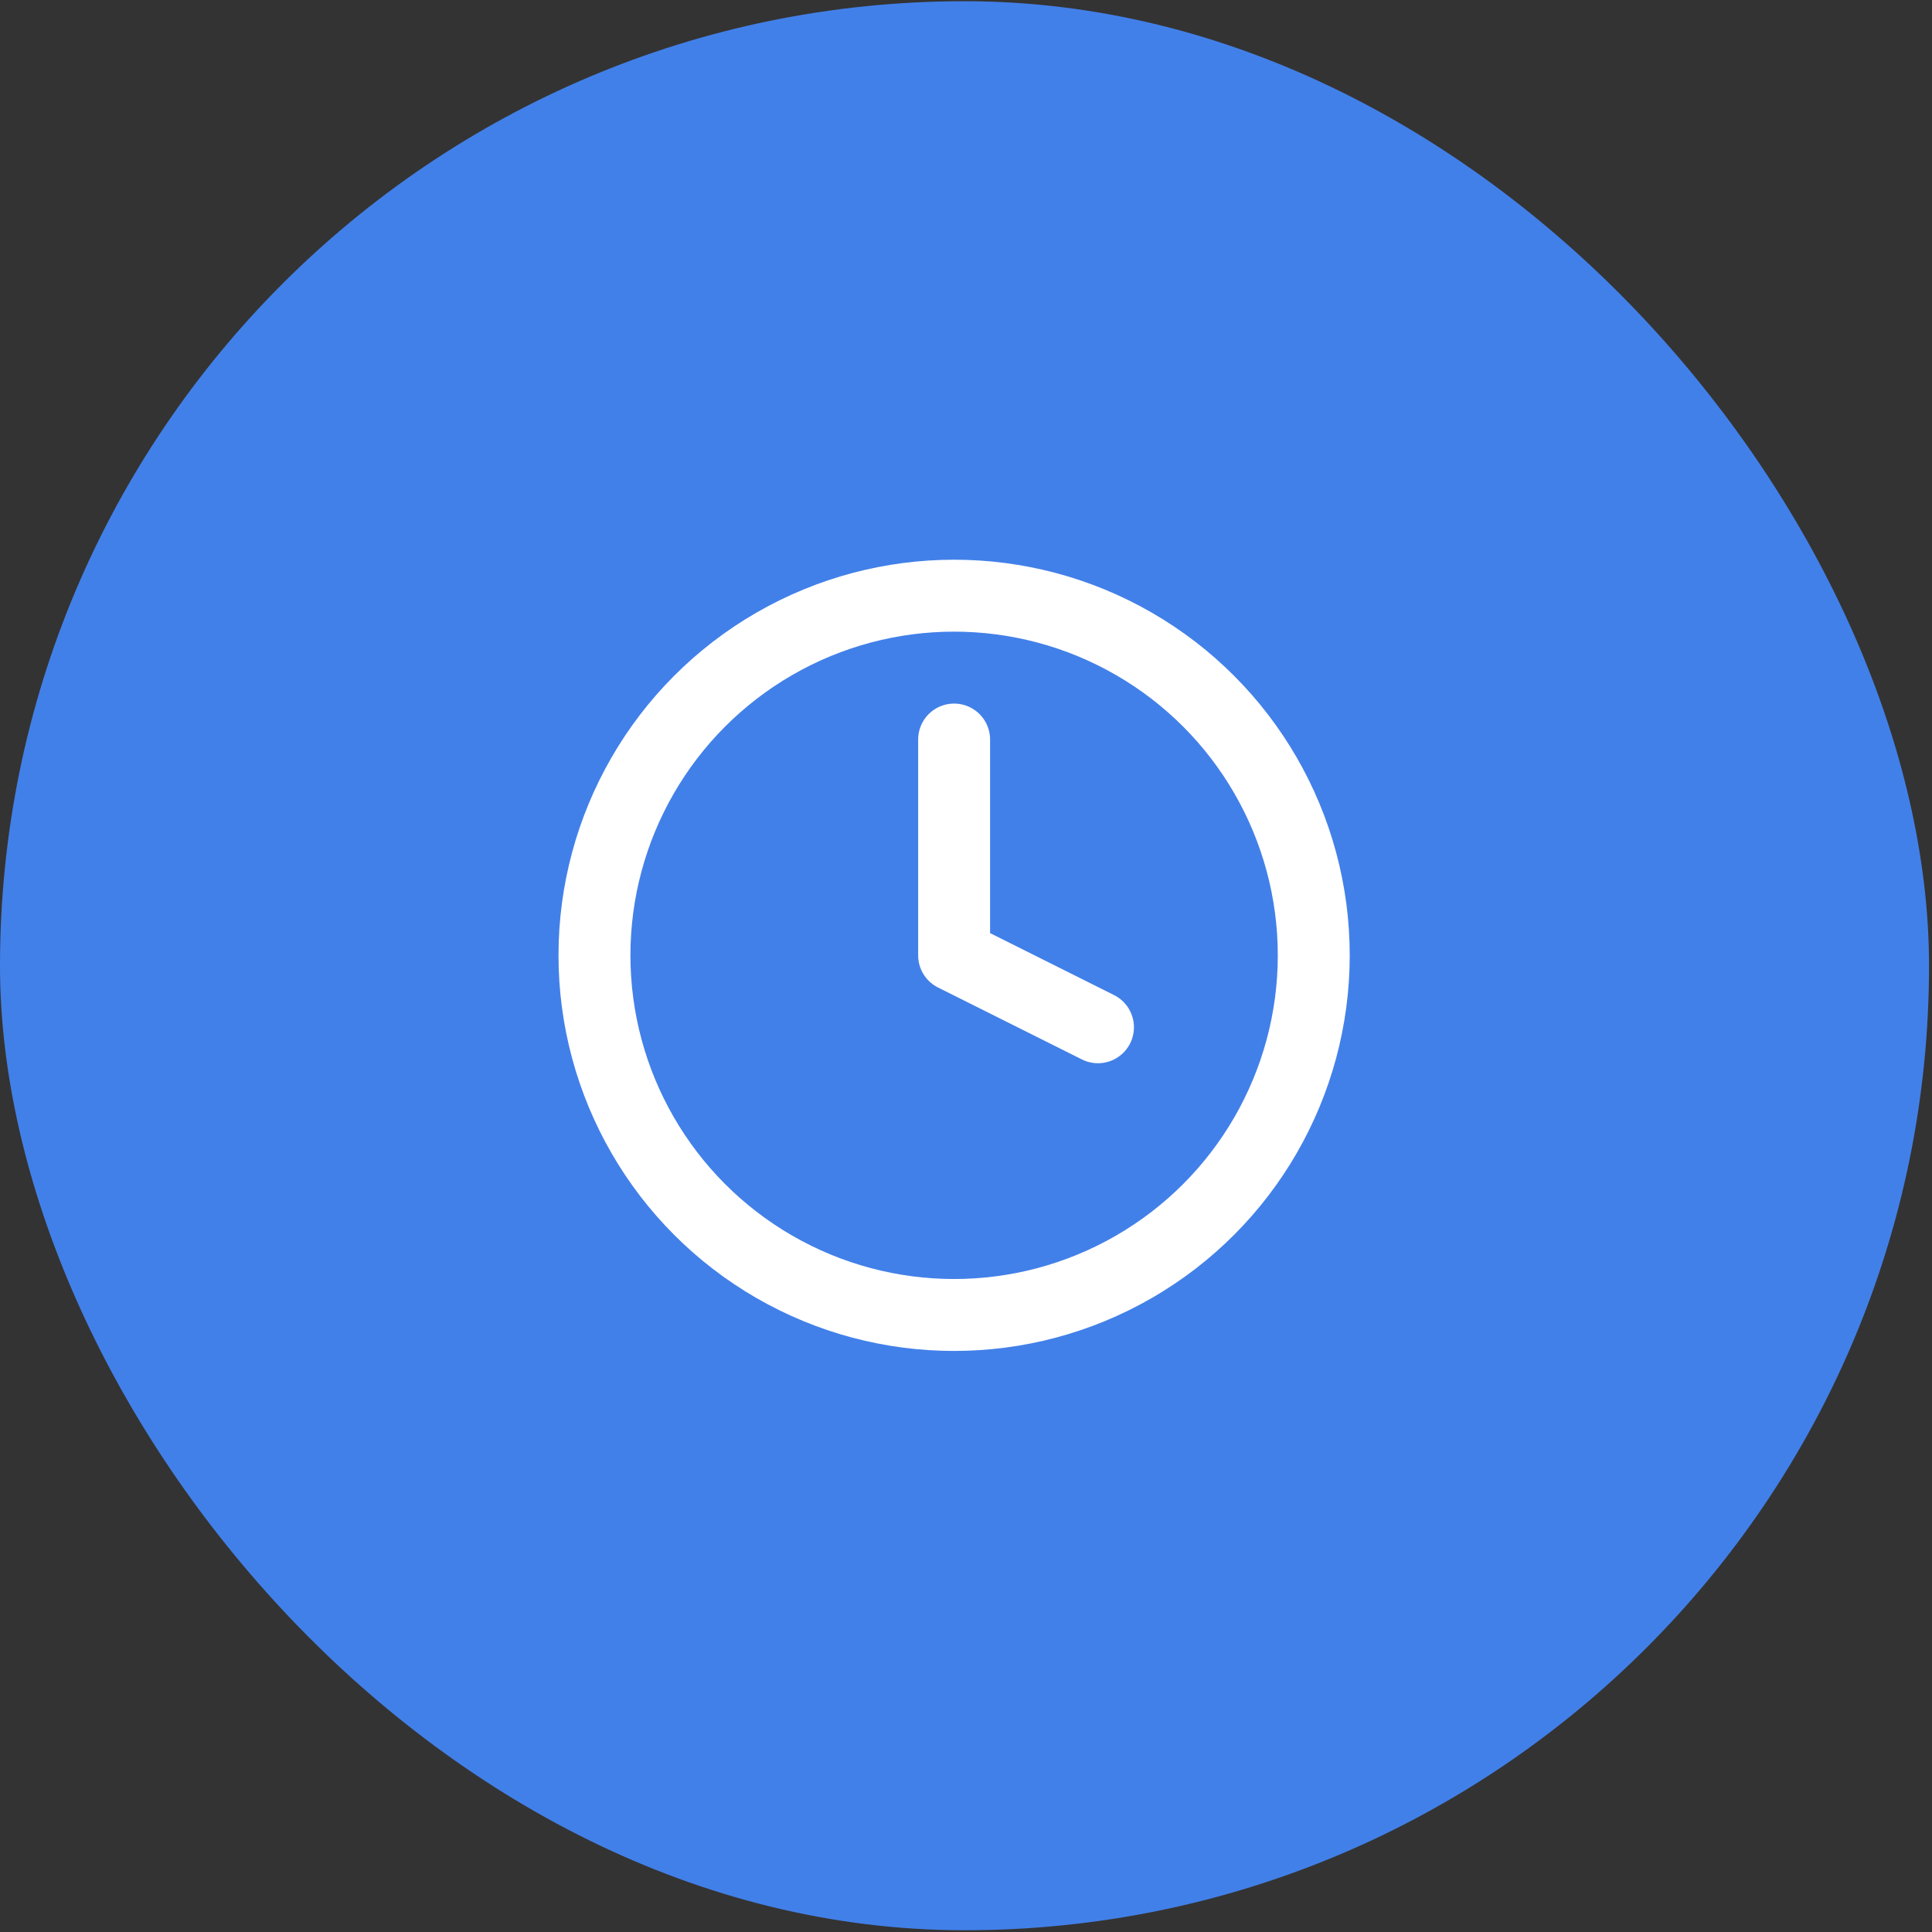 <svg width="65" height="65" viewBox="0 0 65 65" fill="none" xmlns="http://www.w3.org/2000/svg">
<rect x="0" y="0" width="65" height="65" fill="#333333" stroke="none"/>
<rect y="0.041" width="64.9" height="64.9" rx="32.45" fill="#4280E9"/>
<circle cx="32.1" cy="32.141" r="12.1" stroke="white" stroke-width="2.42" stroke-linecap="round" stroke-linejoin="round"/>
<path d="M32.1 24.881V32.141L36.94 34.561" stroke="white" stroke-width="2.42" stroke-linecap="round" stroke-linejoin="round"/>
</svg>
